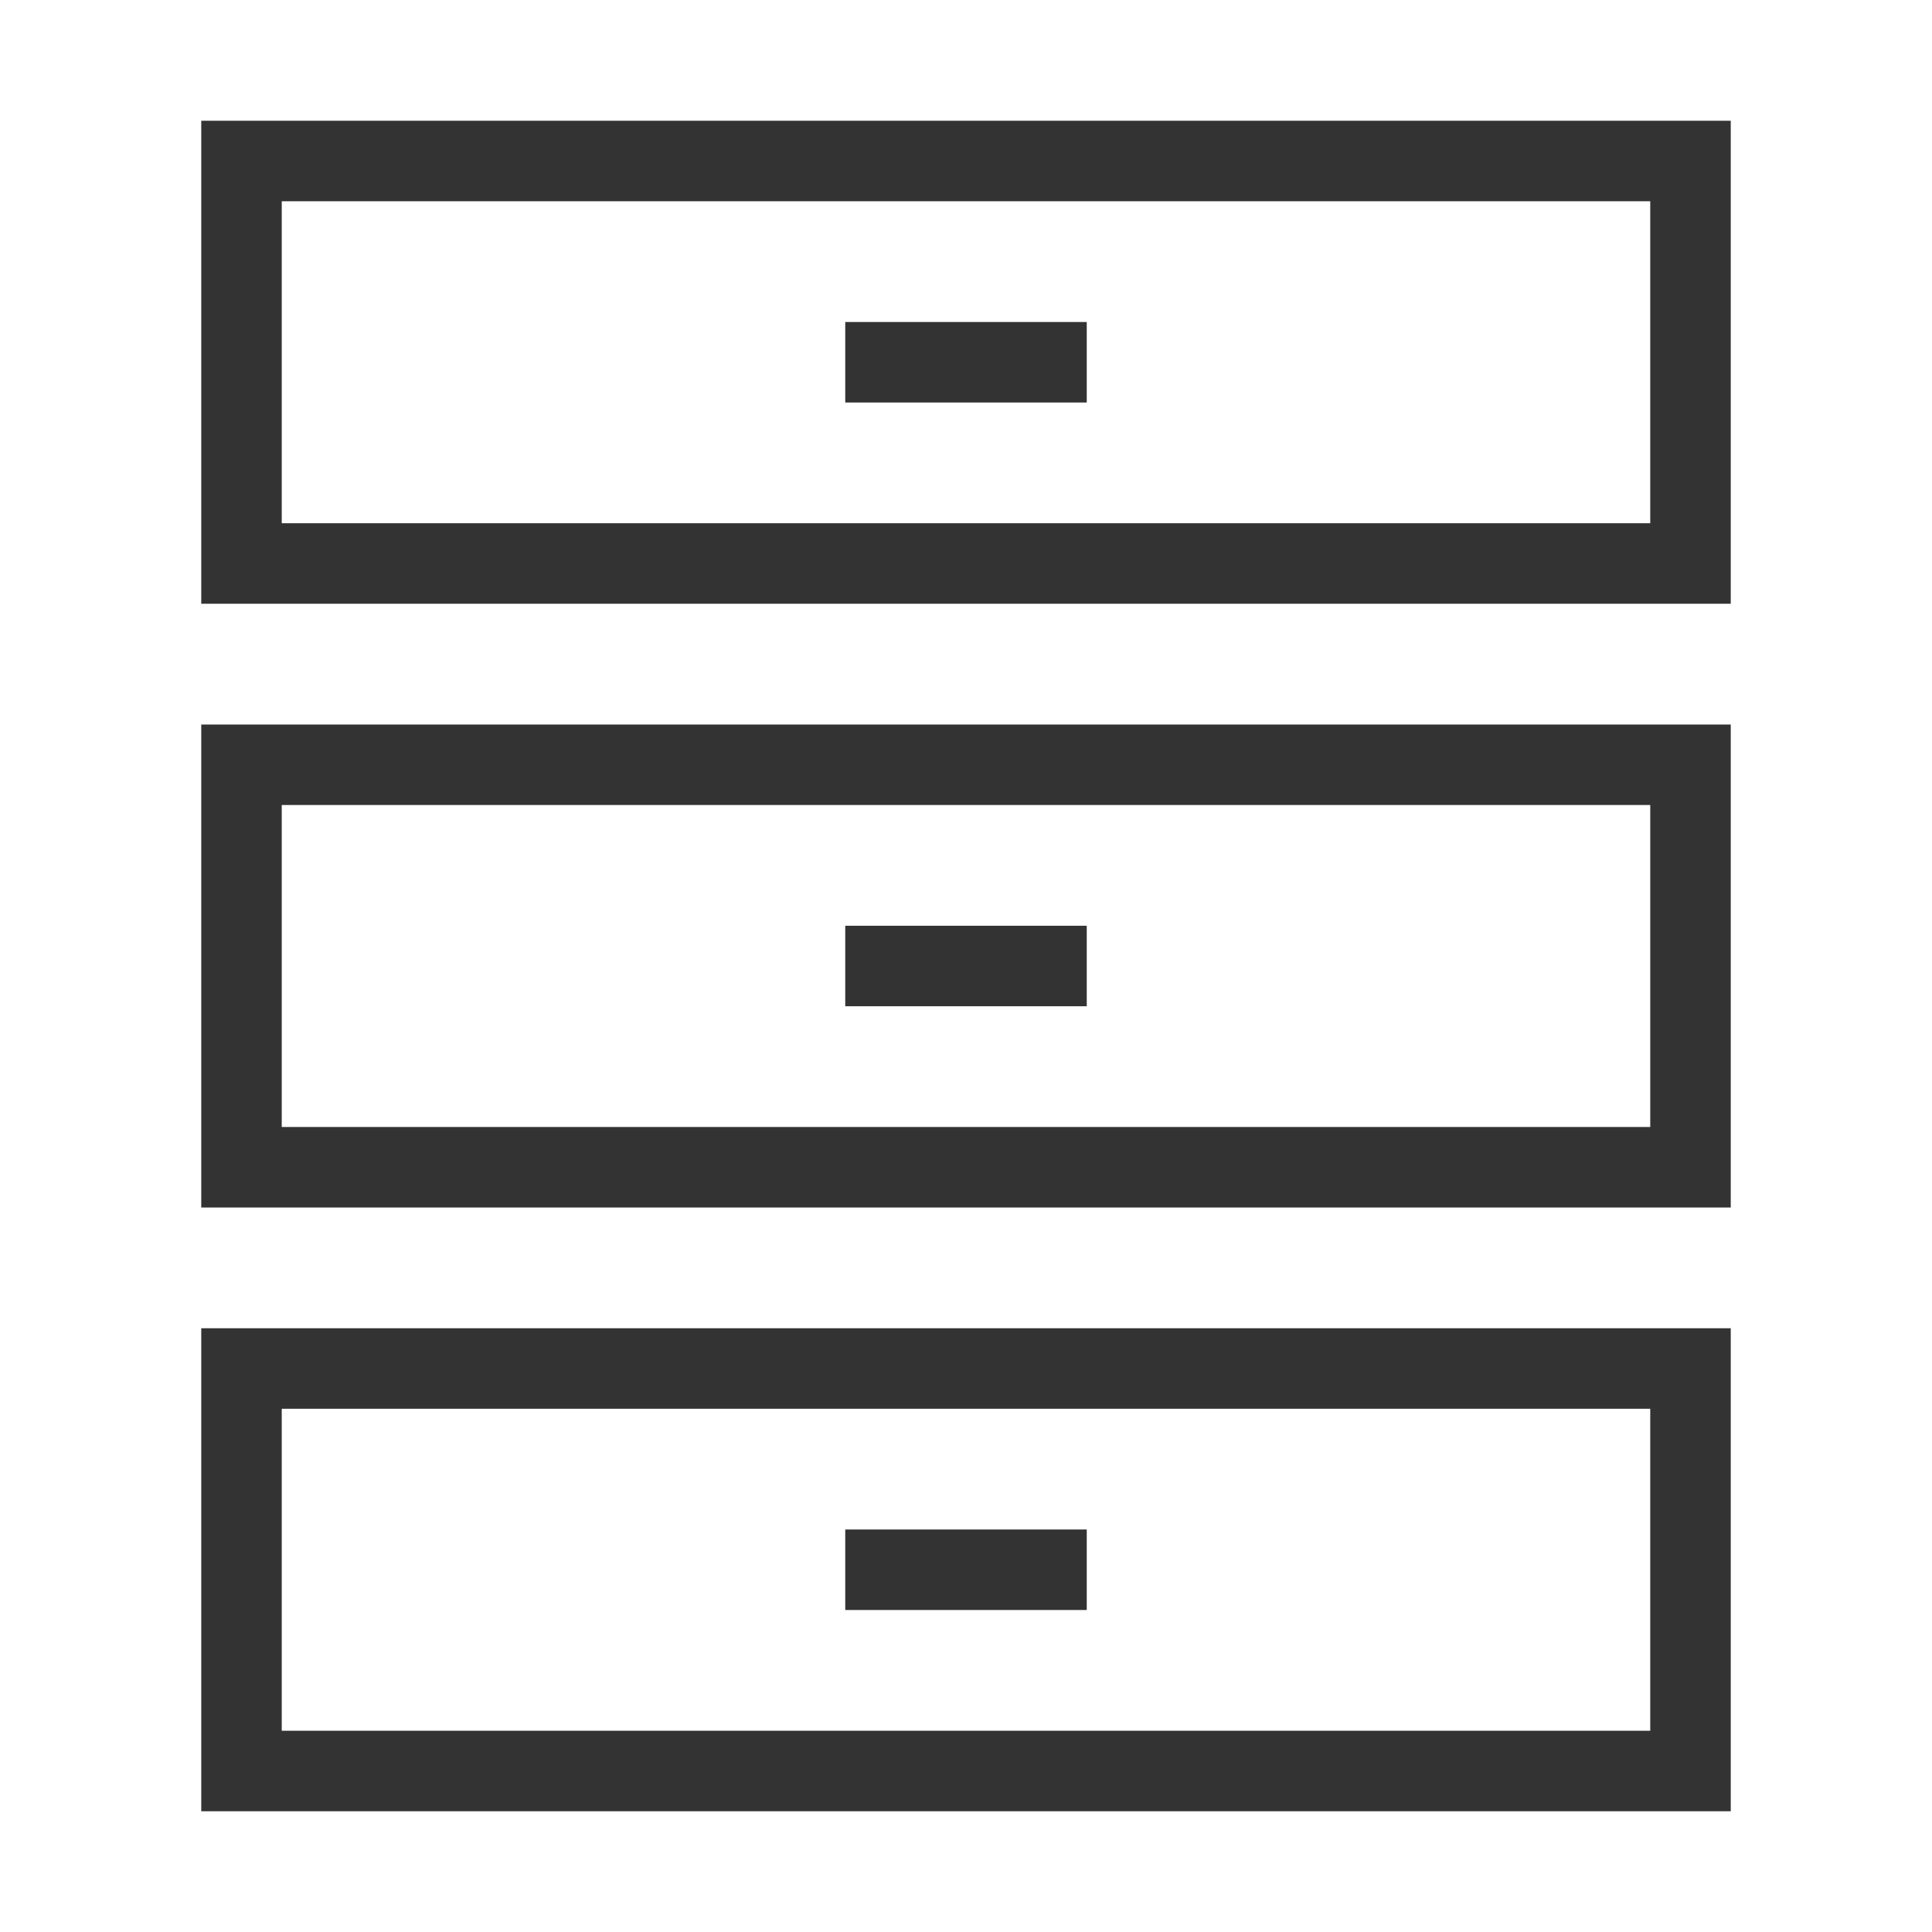 <?xml version="1.0" encoding="iso-8859-1"?>
<svg version="1.1" id="&#x56FE;&#x5C42;_1" xmlns="http://www.w3.org/2000/svg" xmlns:xlink="http://www.w3.org/1999/xlink" x="0px"
	 y="0px" viewBox="0 0 24 24" style="enable-background:new 0 0 24 24;" xml:space="preserve">
<path style="fill:#333333;" d="M21.5,7.5h-19v-6h19V7.5z M3.5,6.5h17v-4h-17V6.5z"/>
<path style="fill:#333333;" d="M21.5,15h-19V9h19V15z M3.5,14h17v-4h-17V14z"/>
<path style="fill:#333333;" d="M21.5,22.5h-19v-6h19V22.5z M3.5,21.5h17v-4h-17V21.5z"/>
<rect x="10.5" y="4" style="fill:#333333;" width="3" height="1"/>
<rect x="10.5" y="11.5" style="fill:#333333;" width="3" height="1"/>
<rect x="10.5" y="19" style="fill:#333333;" width="3" height="1"/>
</svg>






